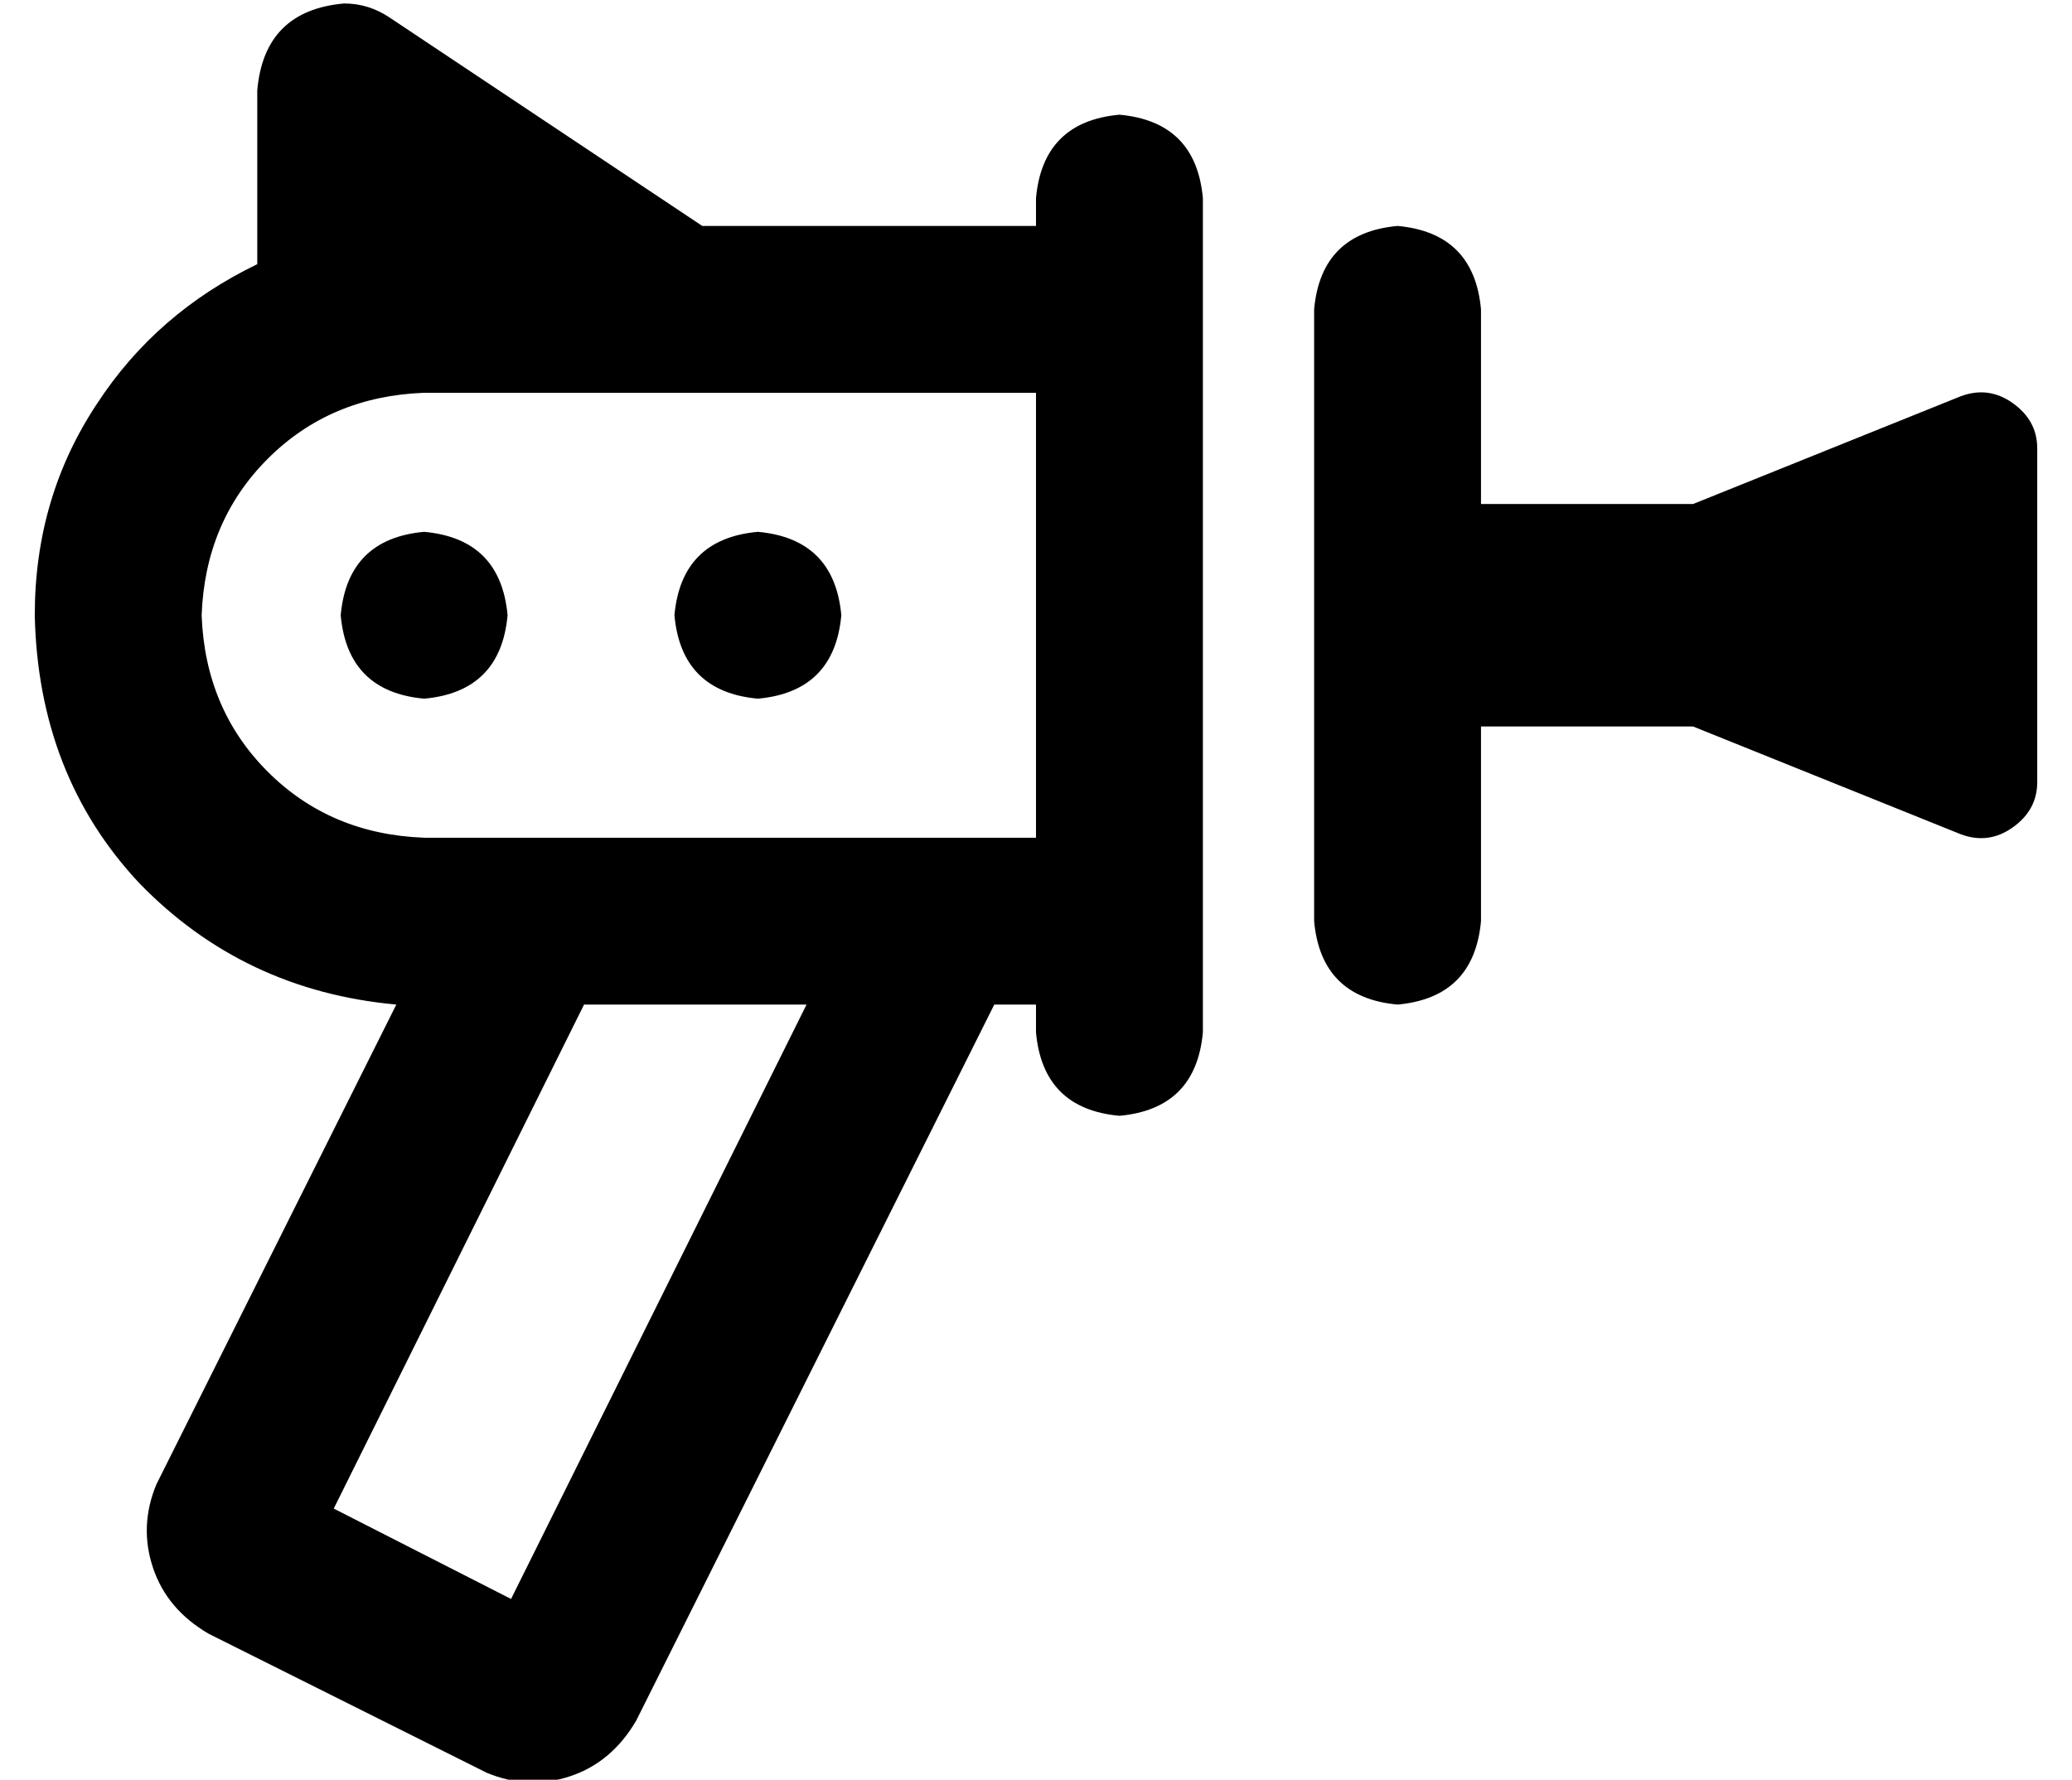 <?xml version="1.0" standalone="no"?>
<!DOCTYPE svg PUBLIC "-//W3C//DTD SVG 1.1//EN" "http://www.w3.org/Graphics/SVG/1.1/DTD/svg11.dtd" >
<svg xmlns="http://www.w3.org/2000/svg" xmlns:xlink="http://www.w3.org/1999/xlink" version="1.1" viewBox="-10 -40 596 512">
   <path fill="currentColor"
d="M288 25h-96h96h-96l-90 -60v0q-6 -4 -13 -4q-23 2 -25 25v50v0q-29 14 -46 40q-18 27 -18 61q1 46 30 77q30 31 74 35l-69 138v0q-5 12 -1 24t16 19l80 40v0q12 5 24 1t19 -16l103 -206v0v0v0h12v0v8v0q2 22 24 24q22 -2 24 -24v-8v0v-48v0v-128v0v-48v0v-8v0
q-2 -22 -24 -24q-22 2 -24 24v8v0zM112 73h176h-176h176v128v0h-176v0q-27 -1 -45 -19t-19 -45q1 -27 19 -45t45 -19v0zM392 25q-22 2 -24 24v176v0q2 22 24 24q22 -2 24 -24v-56v0h61v0l77 31v0q8 3 15 -2t7 -13v-96v0q0 -8 -7 -13t-15 -2l-77 31v0h-61v0v-56v0
q-2 -22 -24 -24v0zM112 161q22 -2 24 -24q-2 -22 -24 -24q-22 2 -24 24q2 22 24 24v0zM232 137q-2 -22 -24 -24q-22 2 -24 24q2 22 24 24q22 -2 24 -24v0zM222 249l-85 171l85 -171l-85 171l-51 -26v0l72 -145v0h64v0z" />
</svg>
